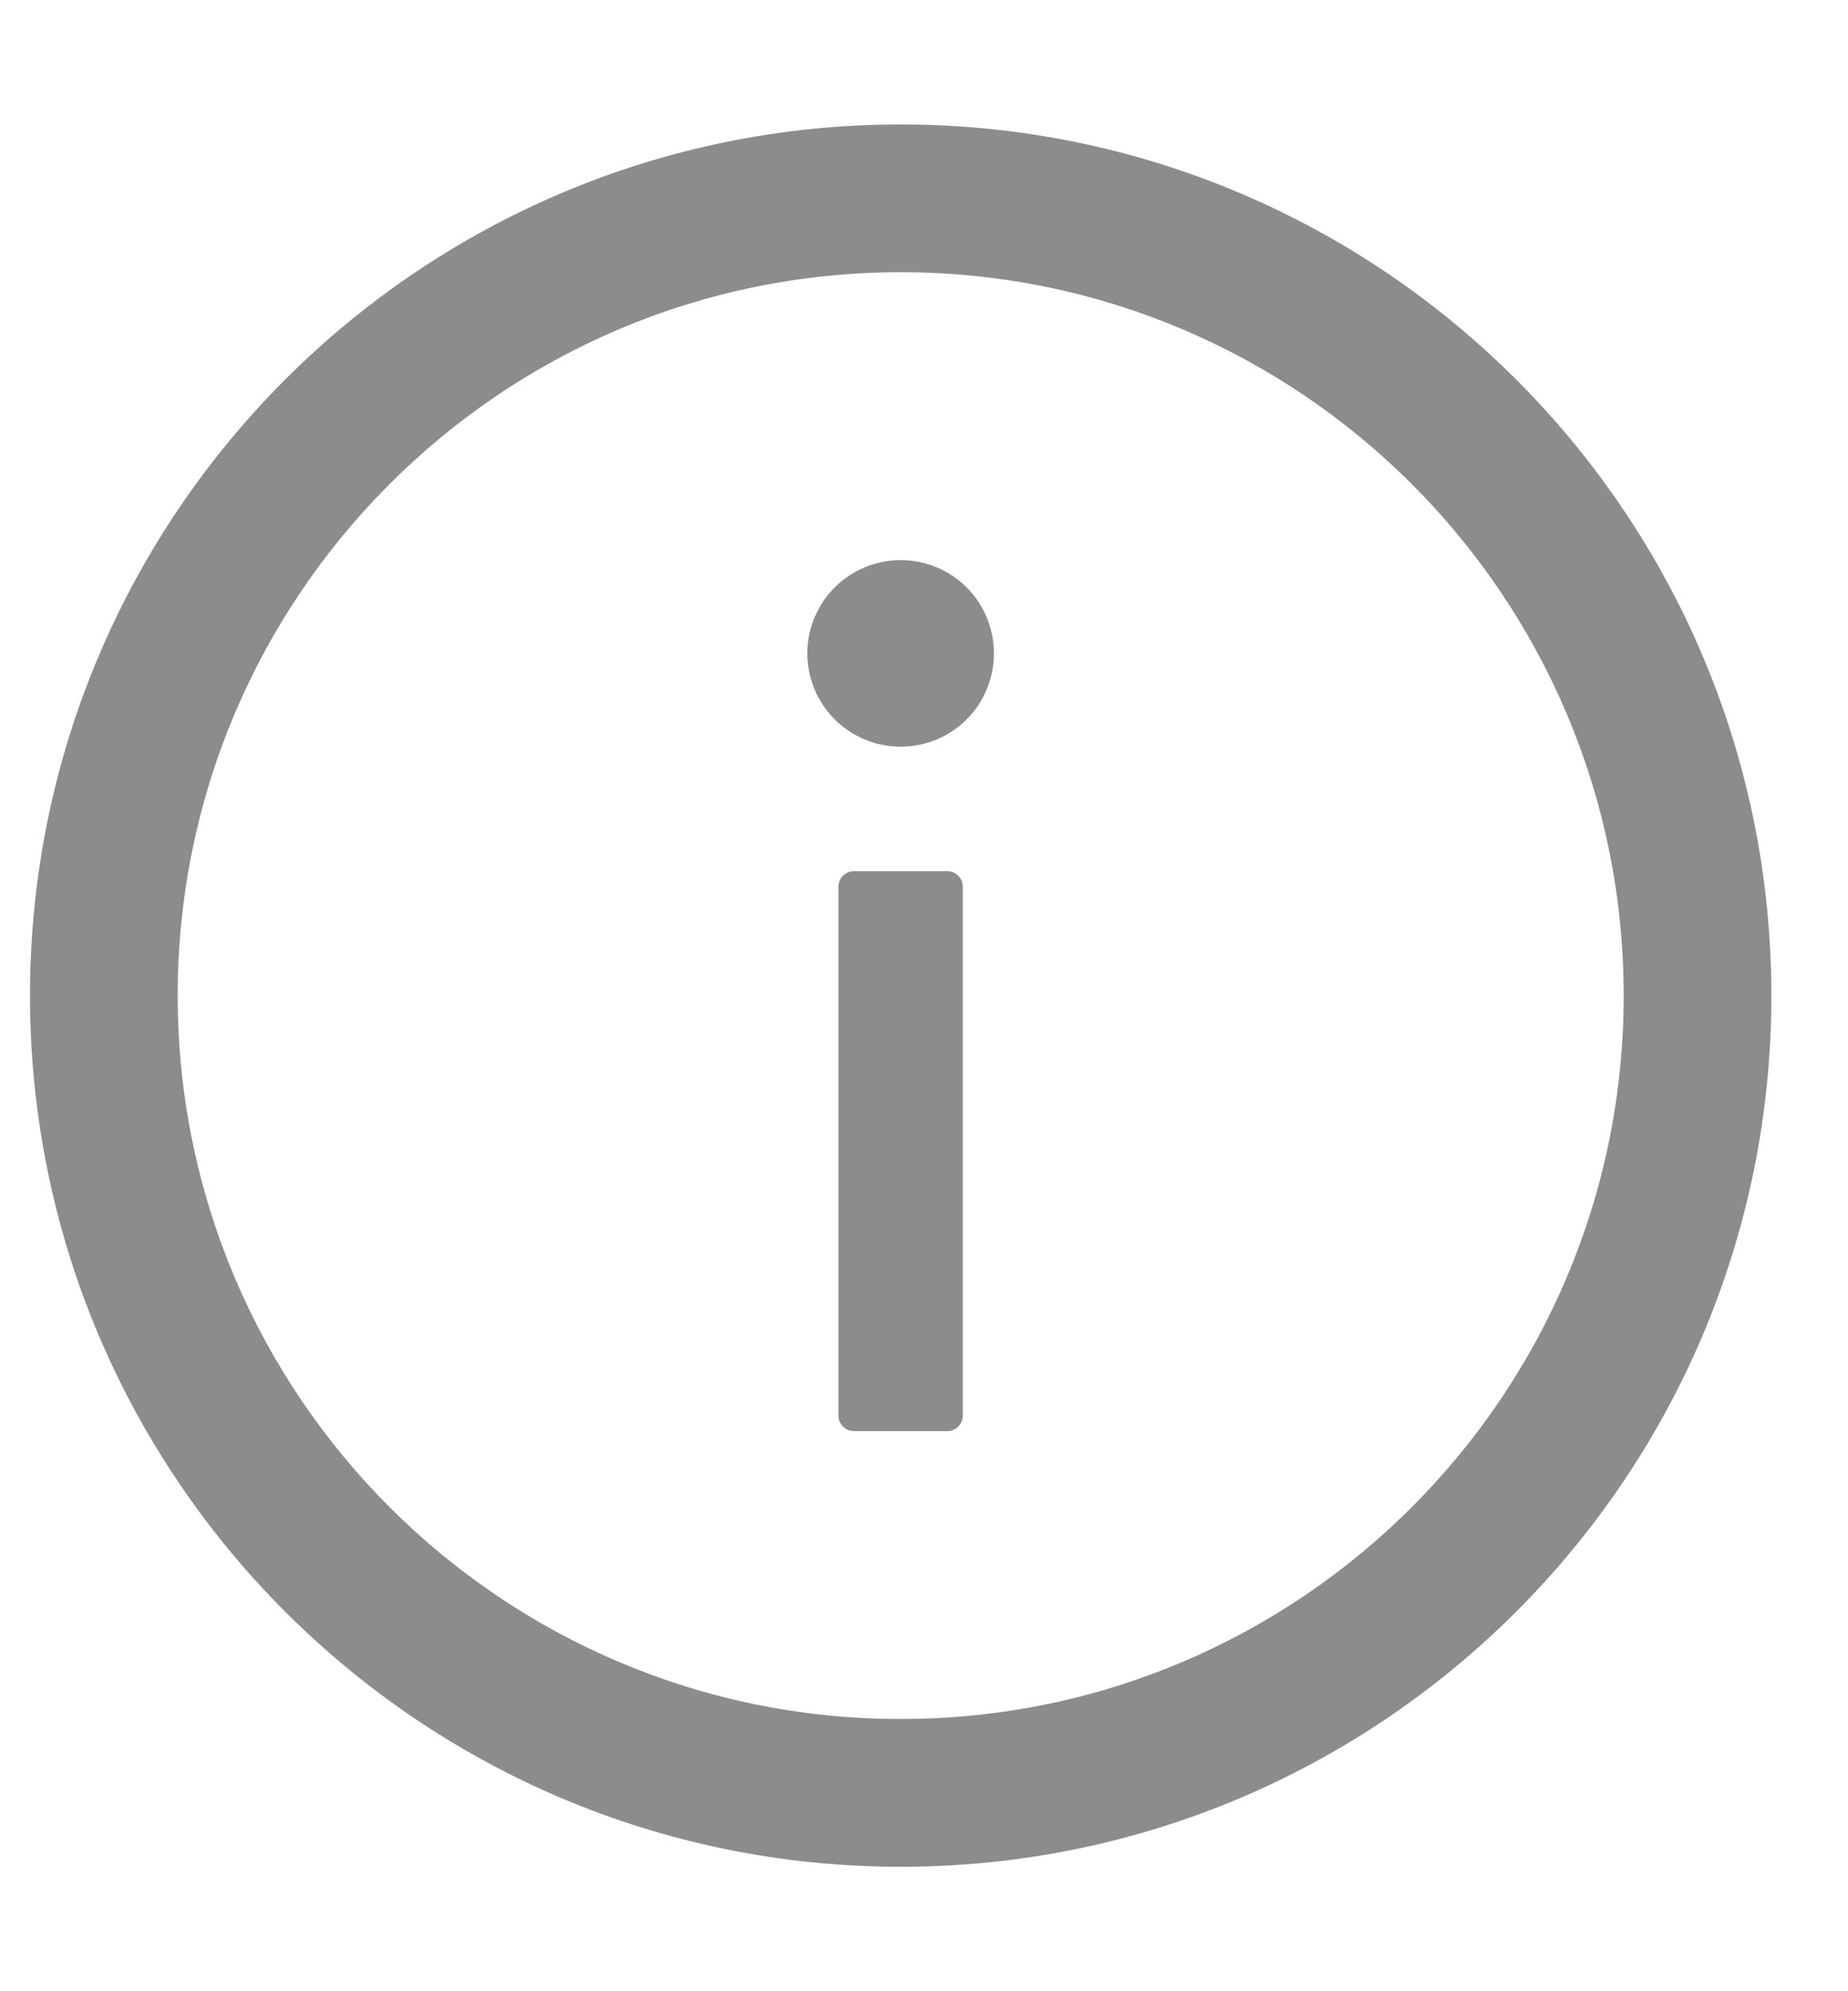 <svg width="13" height="14" viewBox="0 0 13 14" fill="none" xmlns="http://www.w3.org/2000/svg">
<path d="M6.336 0.875C2.954 0.875 0.211 3.618 0.211 7C0.211 10.382 2.954 13.125 6.336 13.125C9.718 13.125 12.461 10.382 12.461 7C12.461 3.618 9.718 0.875 6.336 0.875ZM6.336 12.086C3.528 12.086 1.25 9.808 1.25 7C1.25 4.192 3.528 1.914 6.336 1.914C9.144 1.914 11.422 4.192 11.422 7C11.422 9.808 9.144 12.086 6.336 12.086Z" fill="#8C8C8C"/>
<path d="M5.679 4.594C5.679 4.768 5.749 4.935 5.872 5.058C5.995 5.181 6.162 5.25 6.336 5.25C6.51 5.25 6.677 5.181 6.8 5.058C6.923 4.935 6.992 4.768 6.992 4.594C6.992 4.42 6.923 4.253 6.8 4.13C6.677 4.007 6.51 3.938 6.336 3.938C6.162 3.938 5.995 4.007 5.872 4.13C5.749 4.253 5.679 4.42 5.679 4.594ZM6.664 6.125H6.008C5.947 6.125 5.898 6.174 5.898 6.234V9.953C5.898 10.013 5.947 10.062 6.008 10.062H6.664C6.724 10.062 6.773 10.013 6.773 9.953V6.234C6.773 6.174 6.724 6.125 6.664 6.125Z" fill="#8C8C8C"/>
</svg>
